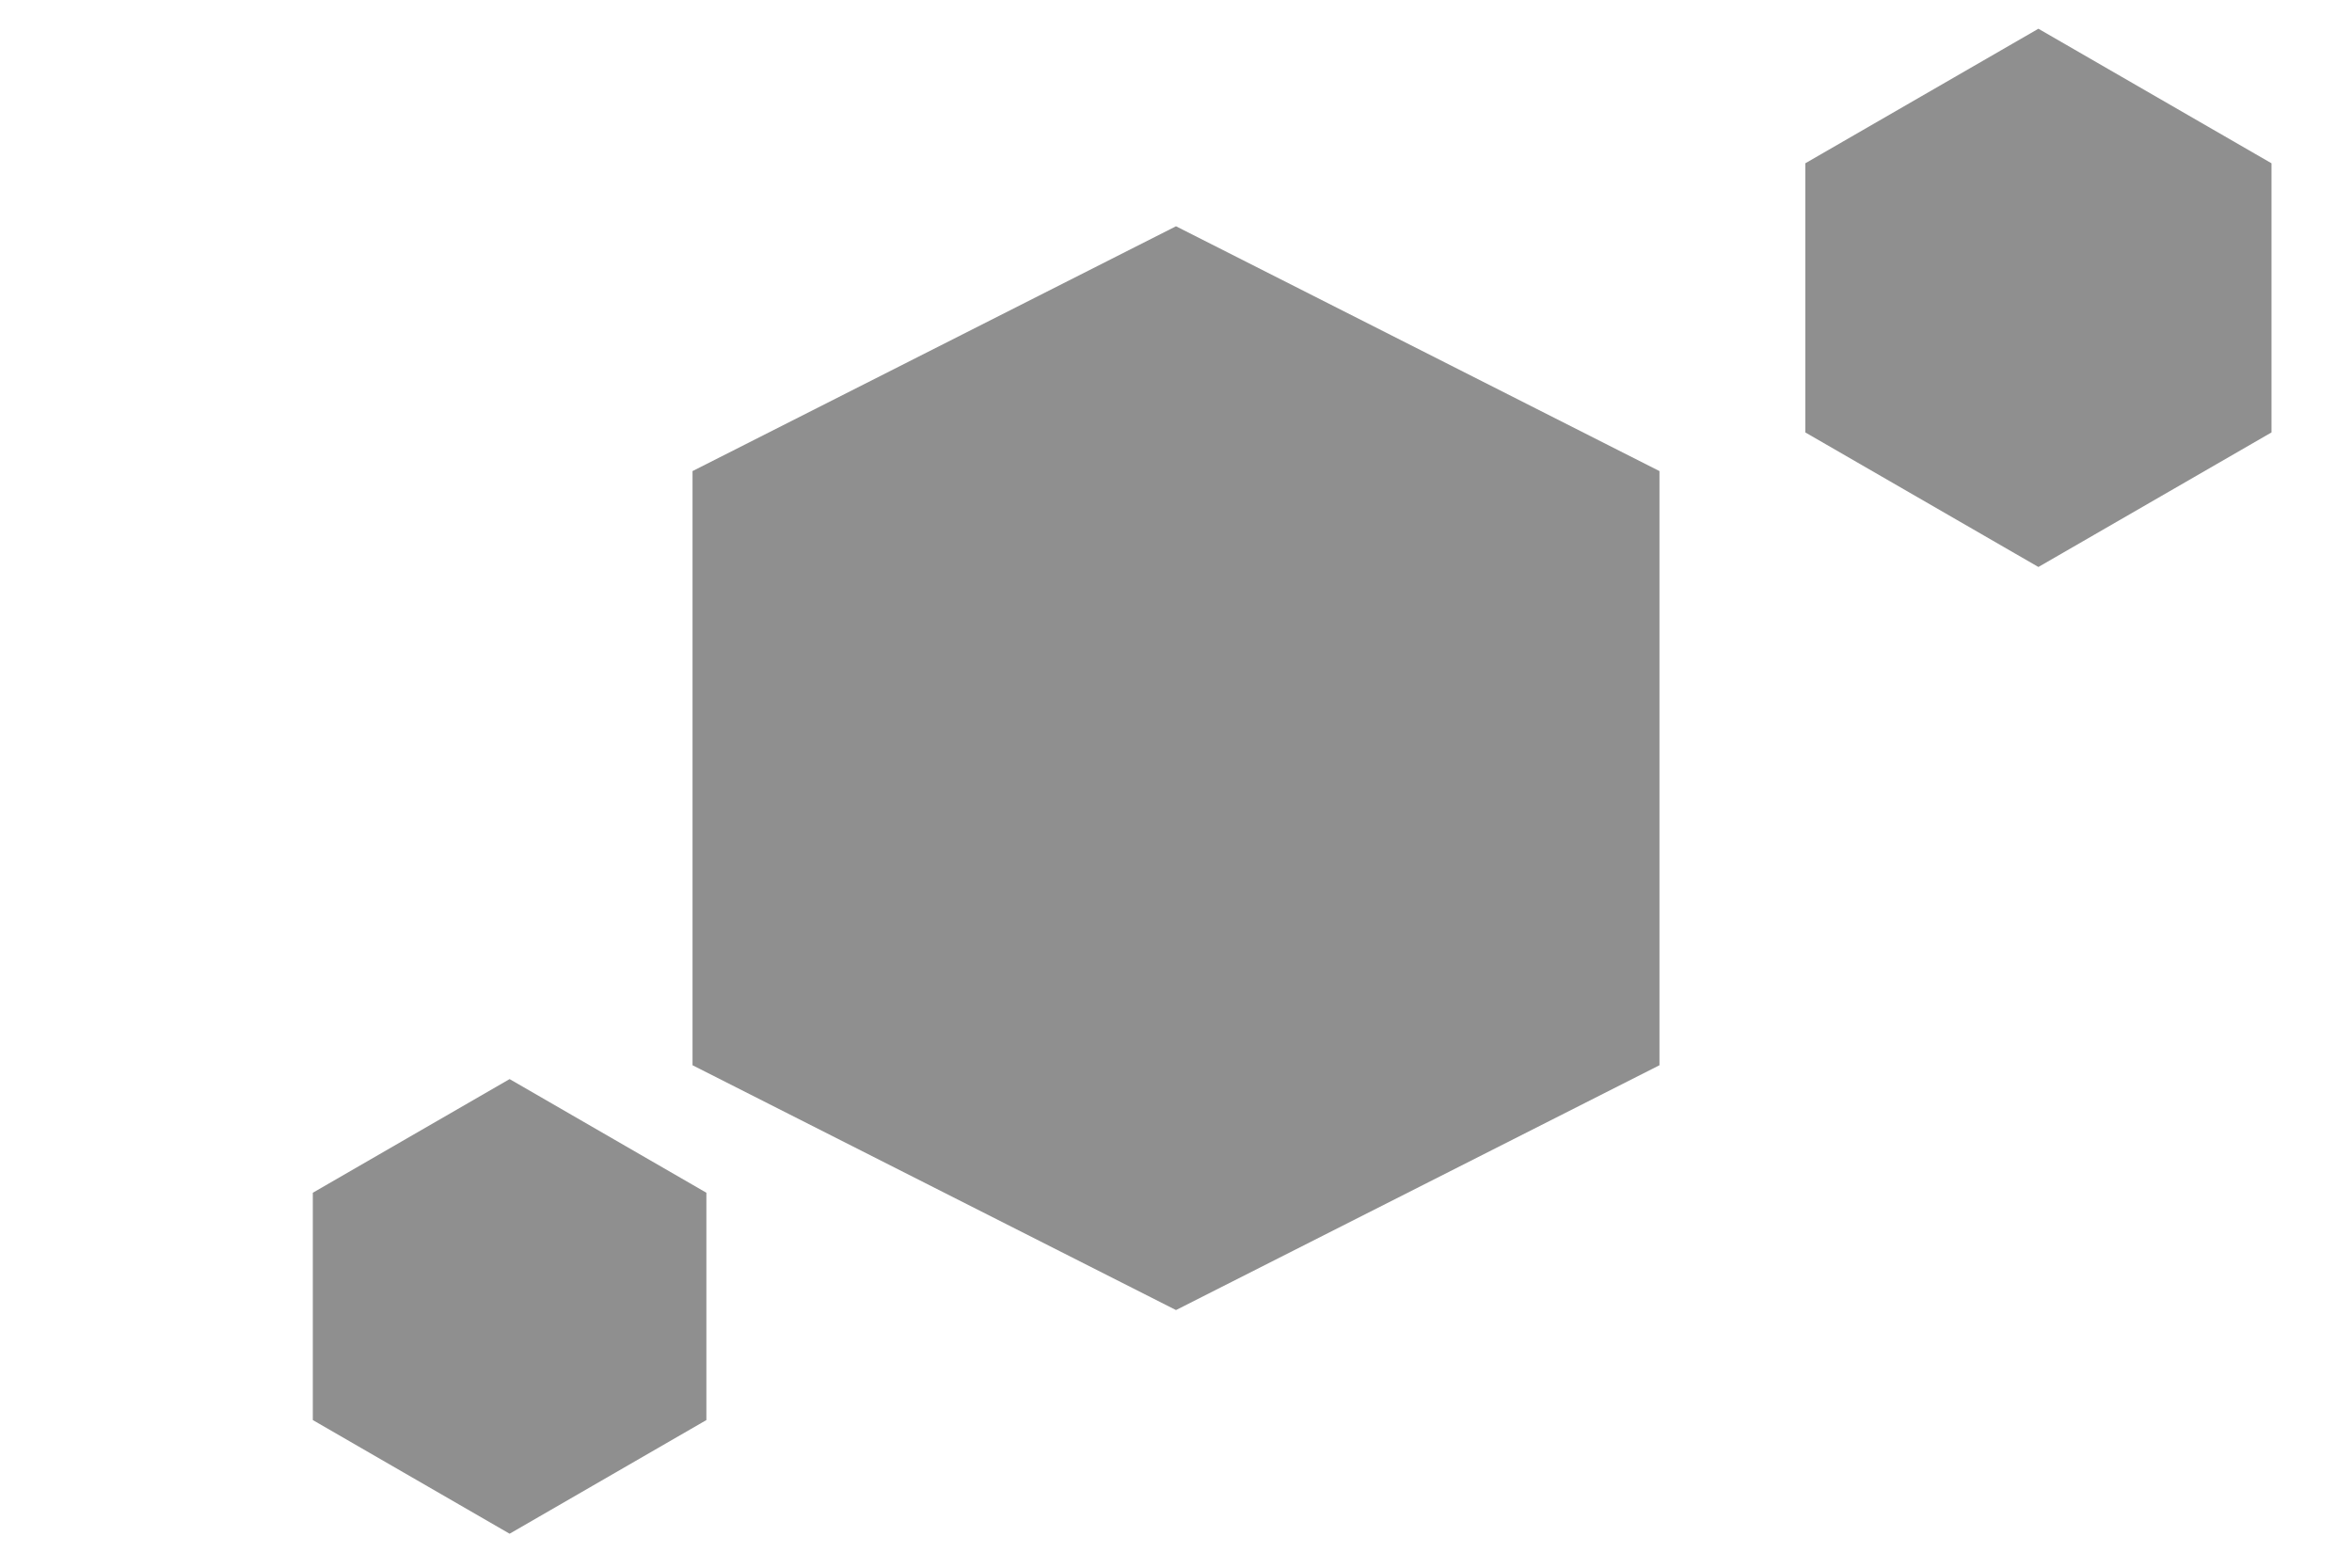 <svg id="visual" viewBox="0 0 900 600" width="900" height="600" xmlns="http://www.w3.org/2000/svg" xmlns:xlink="http://www.w3.org/1999/xlink" version="1.1"><g>
<g transform="translate(195 500)"><path d="M0 -87L75.3 -43.5L75.3 43.5L0 87L-75.3 43.5L-75.3 -43.5Z" fill="#8f8f8f"></path></g>
<g transform="translate(450 294)"><path d="M0 -207.4L185 -113.7L185 113.7L0 207.4L-185 113.7L-185 -113.7Z" fill="#8f8f8f"></path></g>
<g transform="translate(780 114)"><path d="M0 -103L89.2 -51.5L89.2 51.5L0 103L-89.2 51.5L-89.2 -51.5Z" fill="#8f8f8f"></path></g></g></svg>